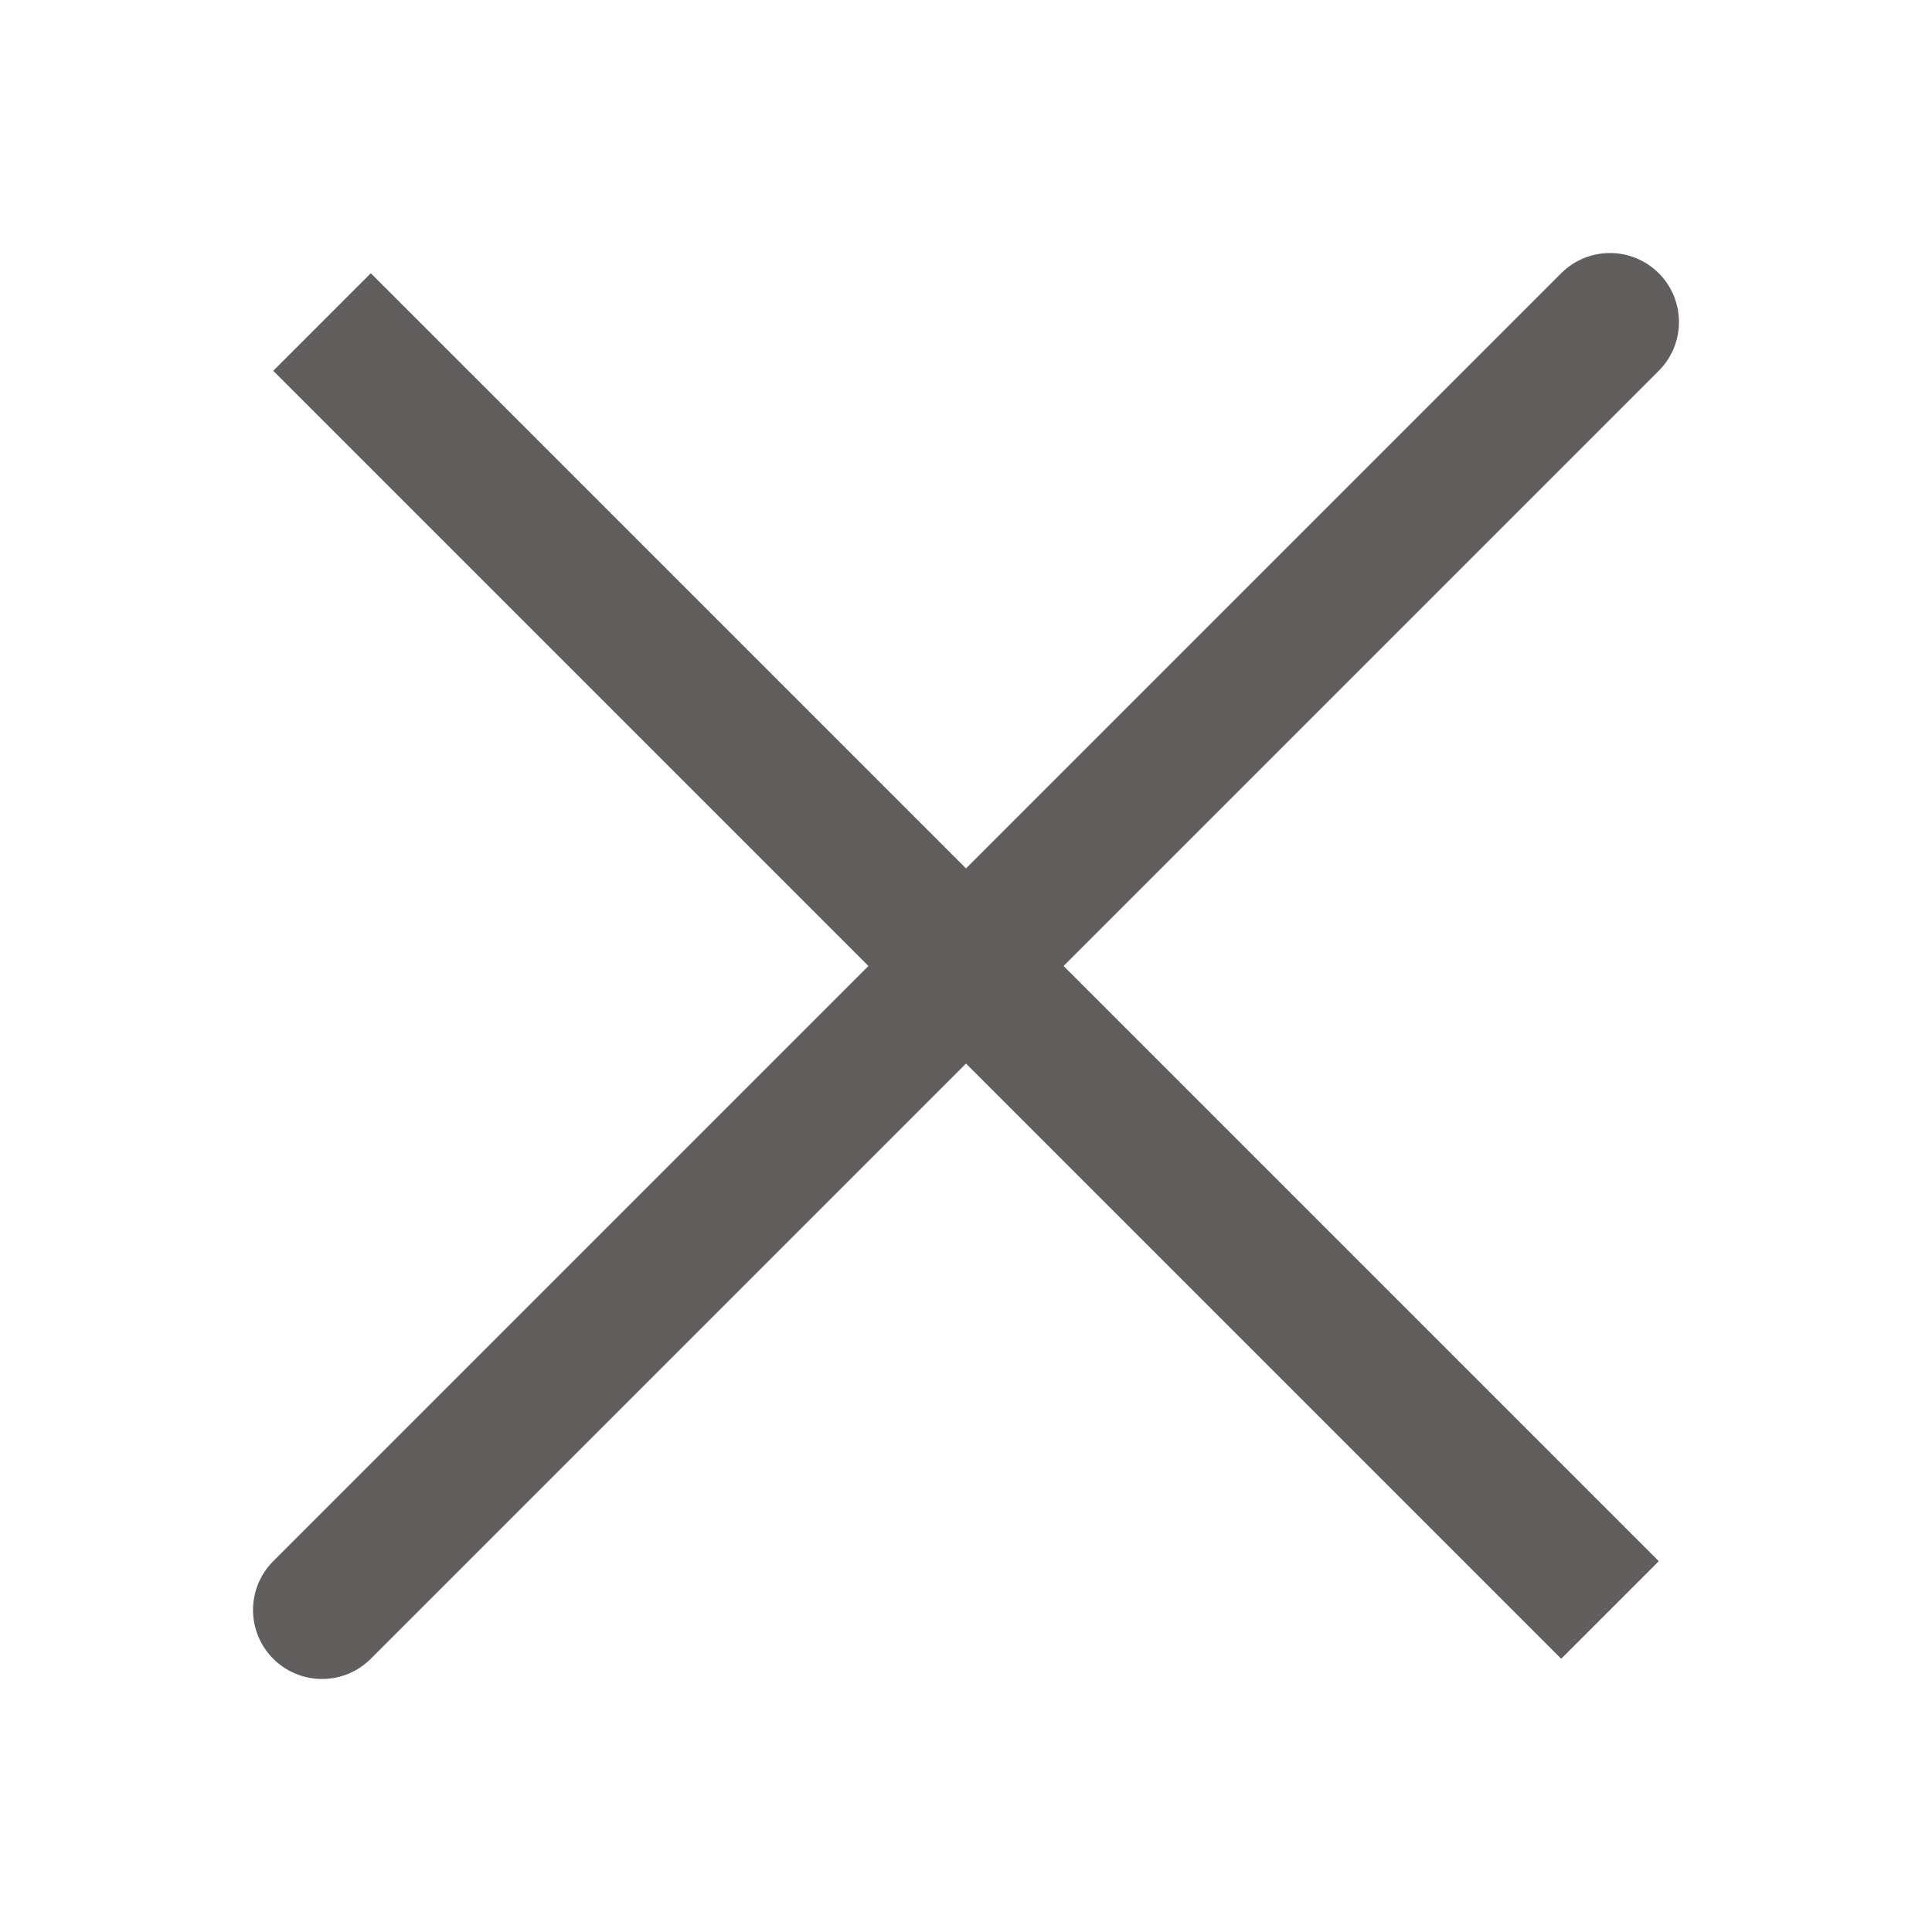 <svg width="28" height="28" viewBox="0 0 28 28" fill="none" xmlns="http://www.w3.org/2000/svg">
<path d="M23.333 4.667L4.667 23.333M23.333 23.333L4.667 4.667L23.333 23.333Z" stroke="#625E5E" stroke-width="2" stroke-linecap="round"/>
</svg>
